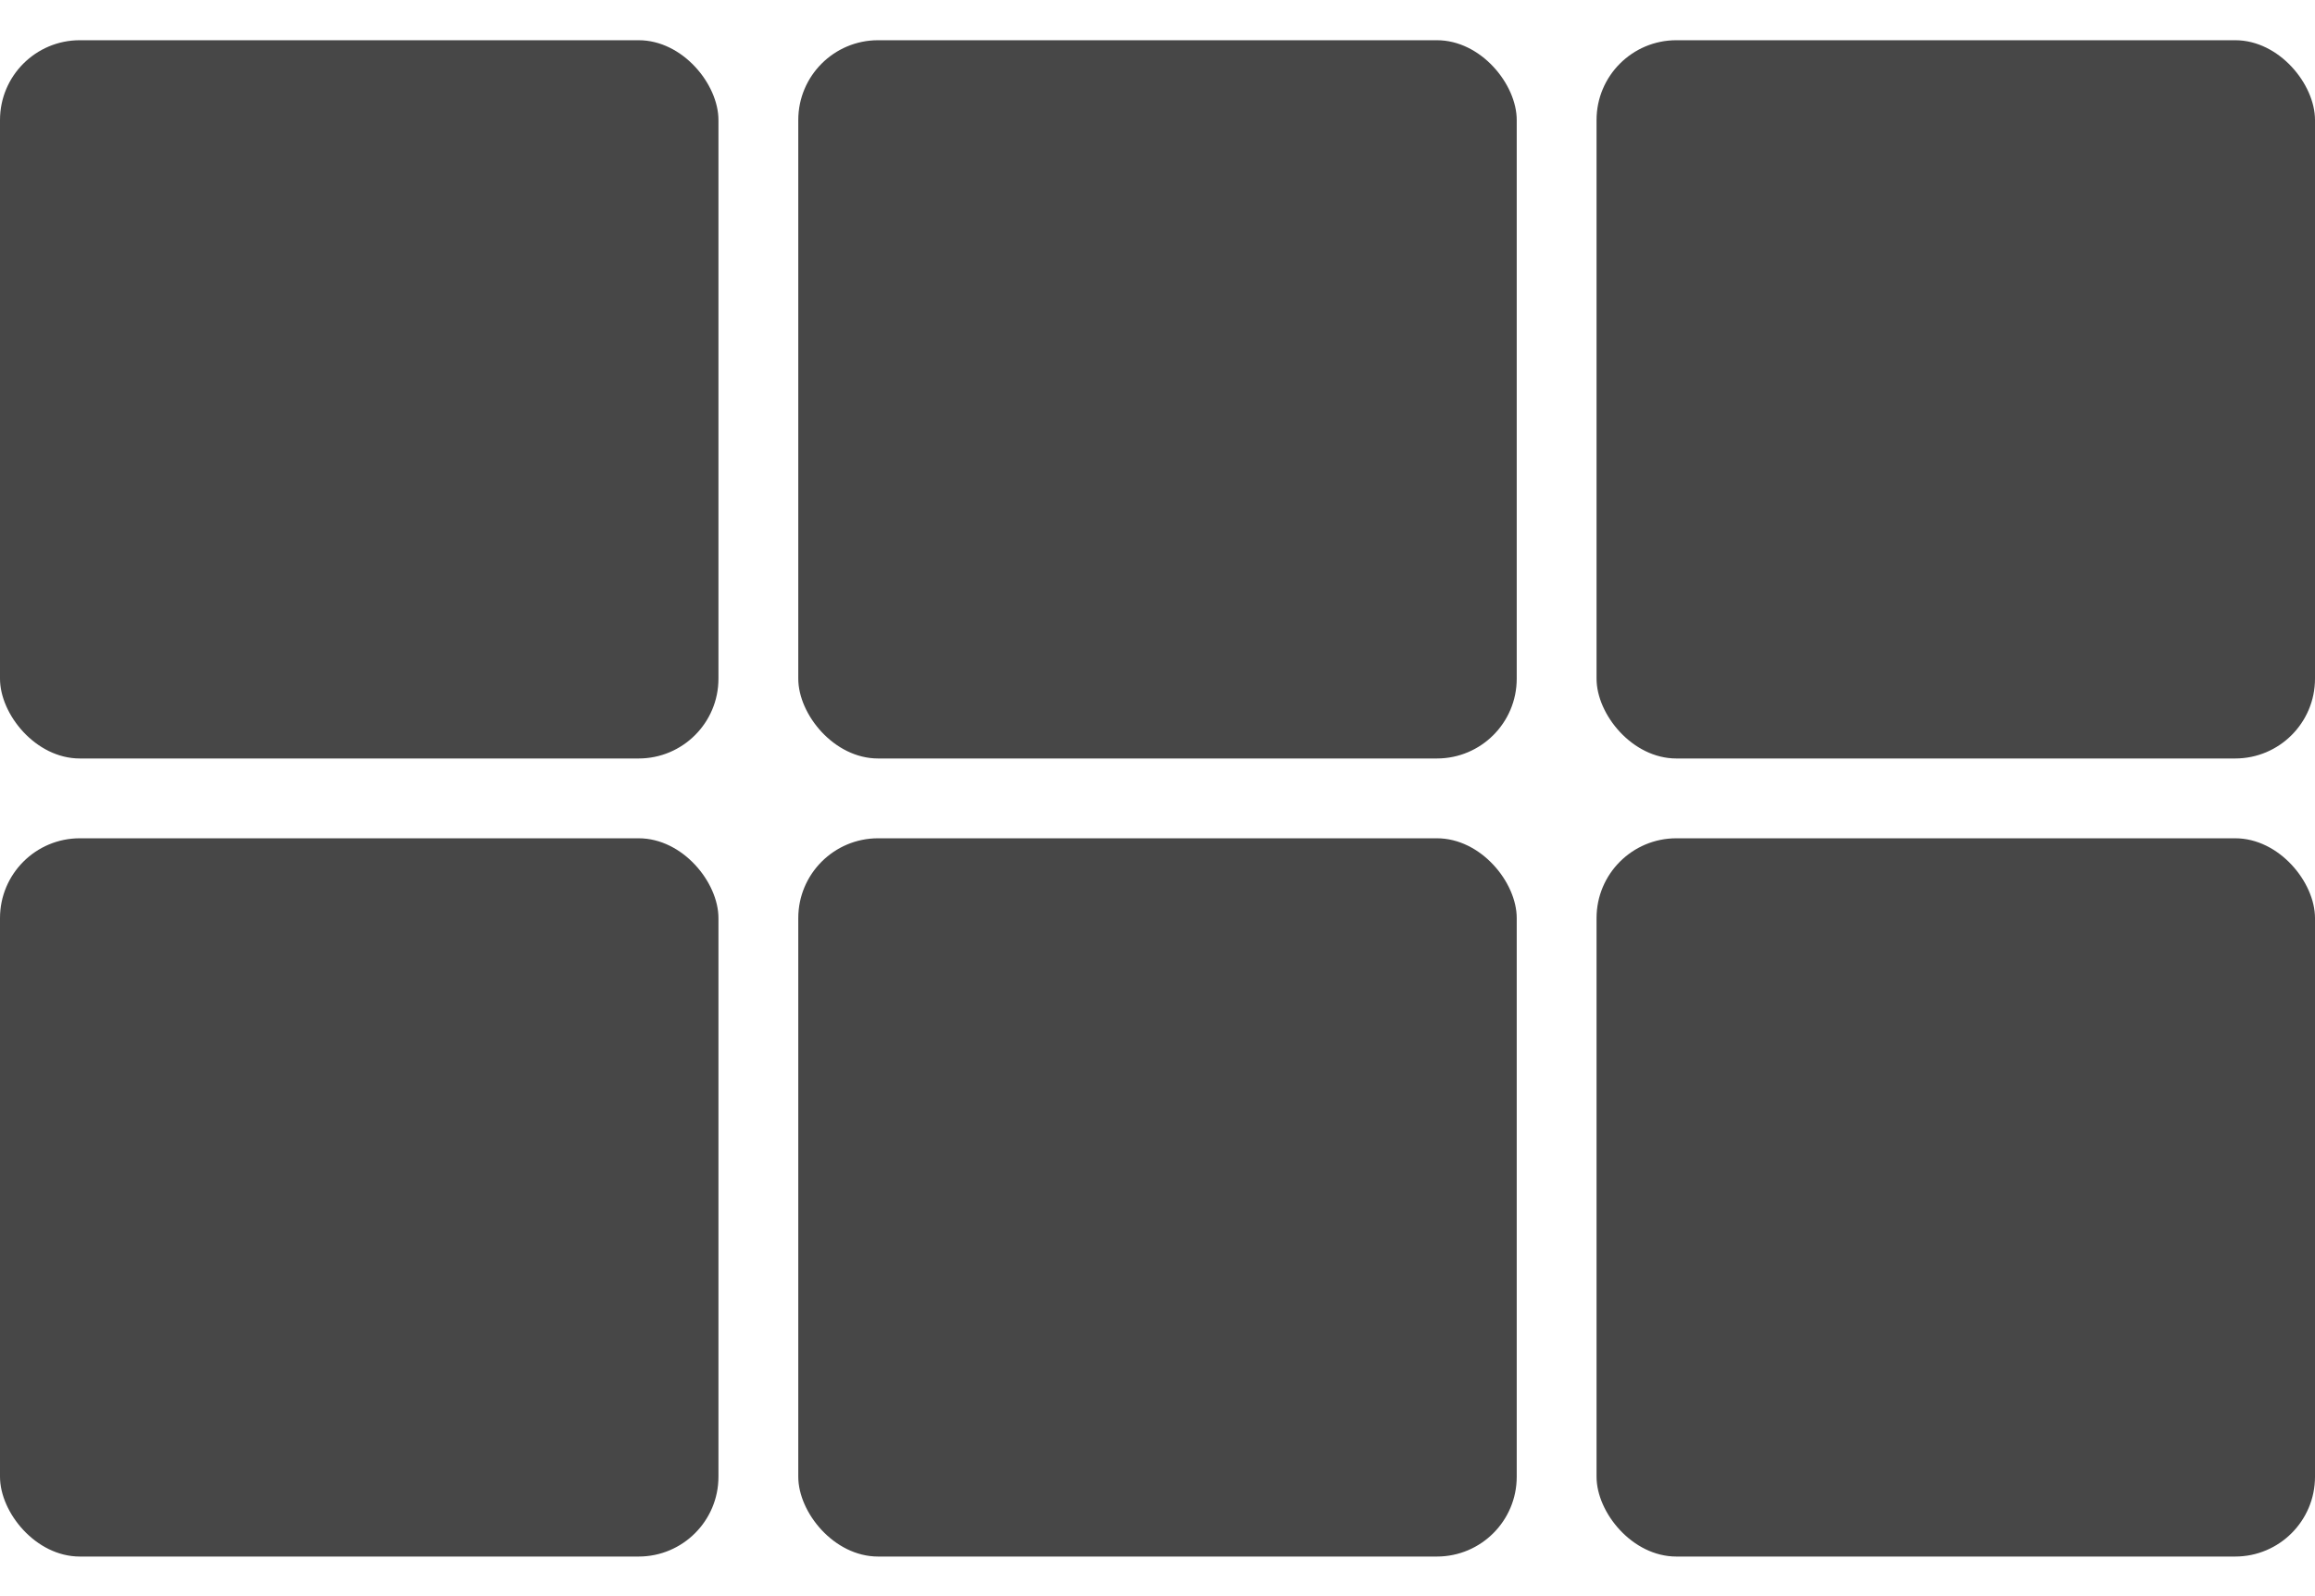 <svg width="29" height="20" viewBox="0 0 29 20" fill="none" xmlns="http://www.w3.org/2000/svg">
<rect y="0.504" width="9" height="9" rx="1" fill="#474747"/>
<rect x="10" y="0.504" width="9" height="9" rx="1" fill="#474747"/>
<rect x="20" y="0.504" width="9" height="9" rx="1" fill="#474747"/>
<rect y="10.504" width="9" height="9" rx="1" fill="#474747"/>
<rect x="10" y="10.504" width="9" height="9" rx="1" fill="#474747"/>
<rect x="20" y="10.504" width="9" height="9" rx="1" fill="#474747"/>
</svg>

